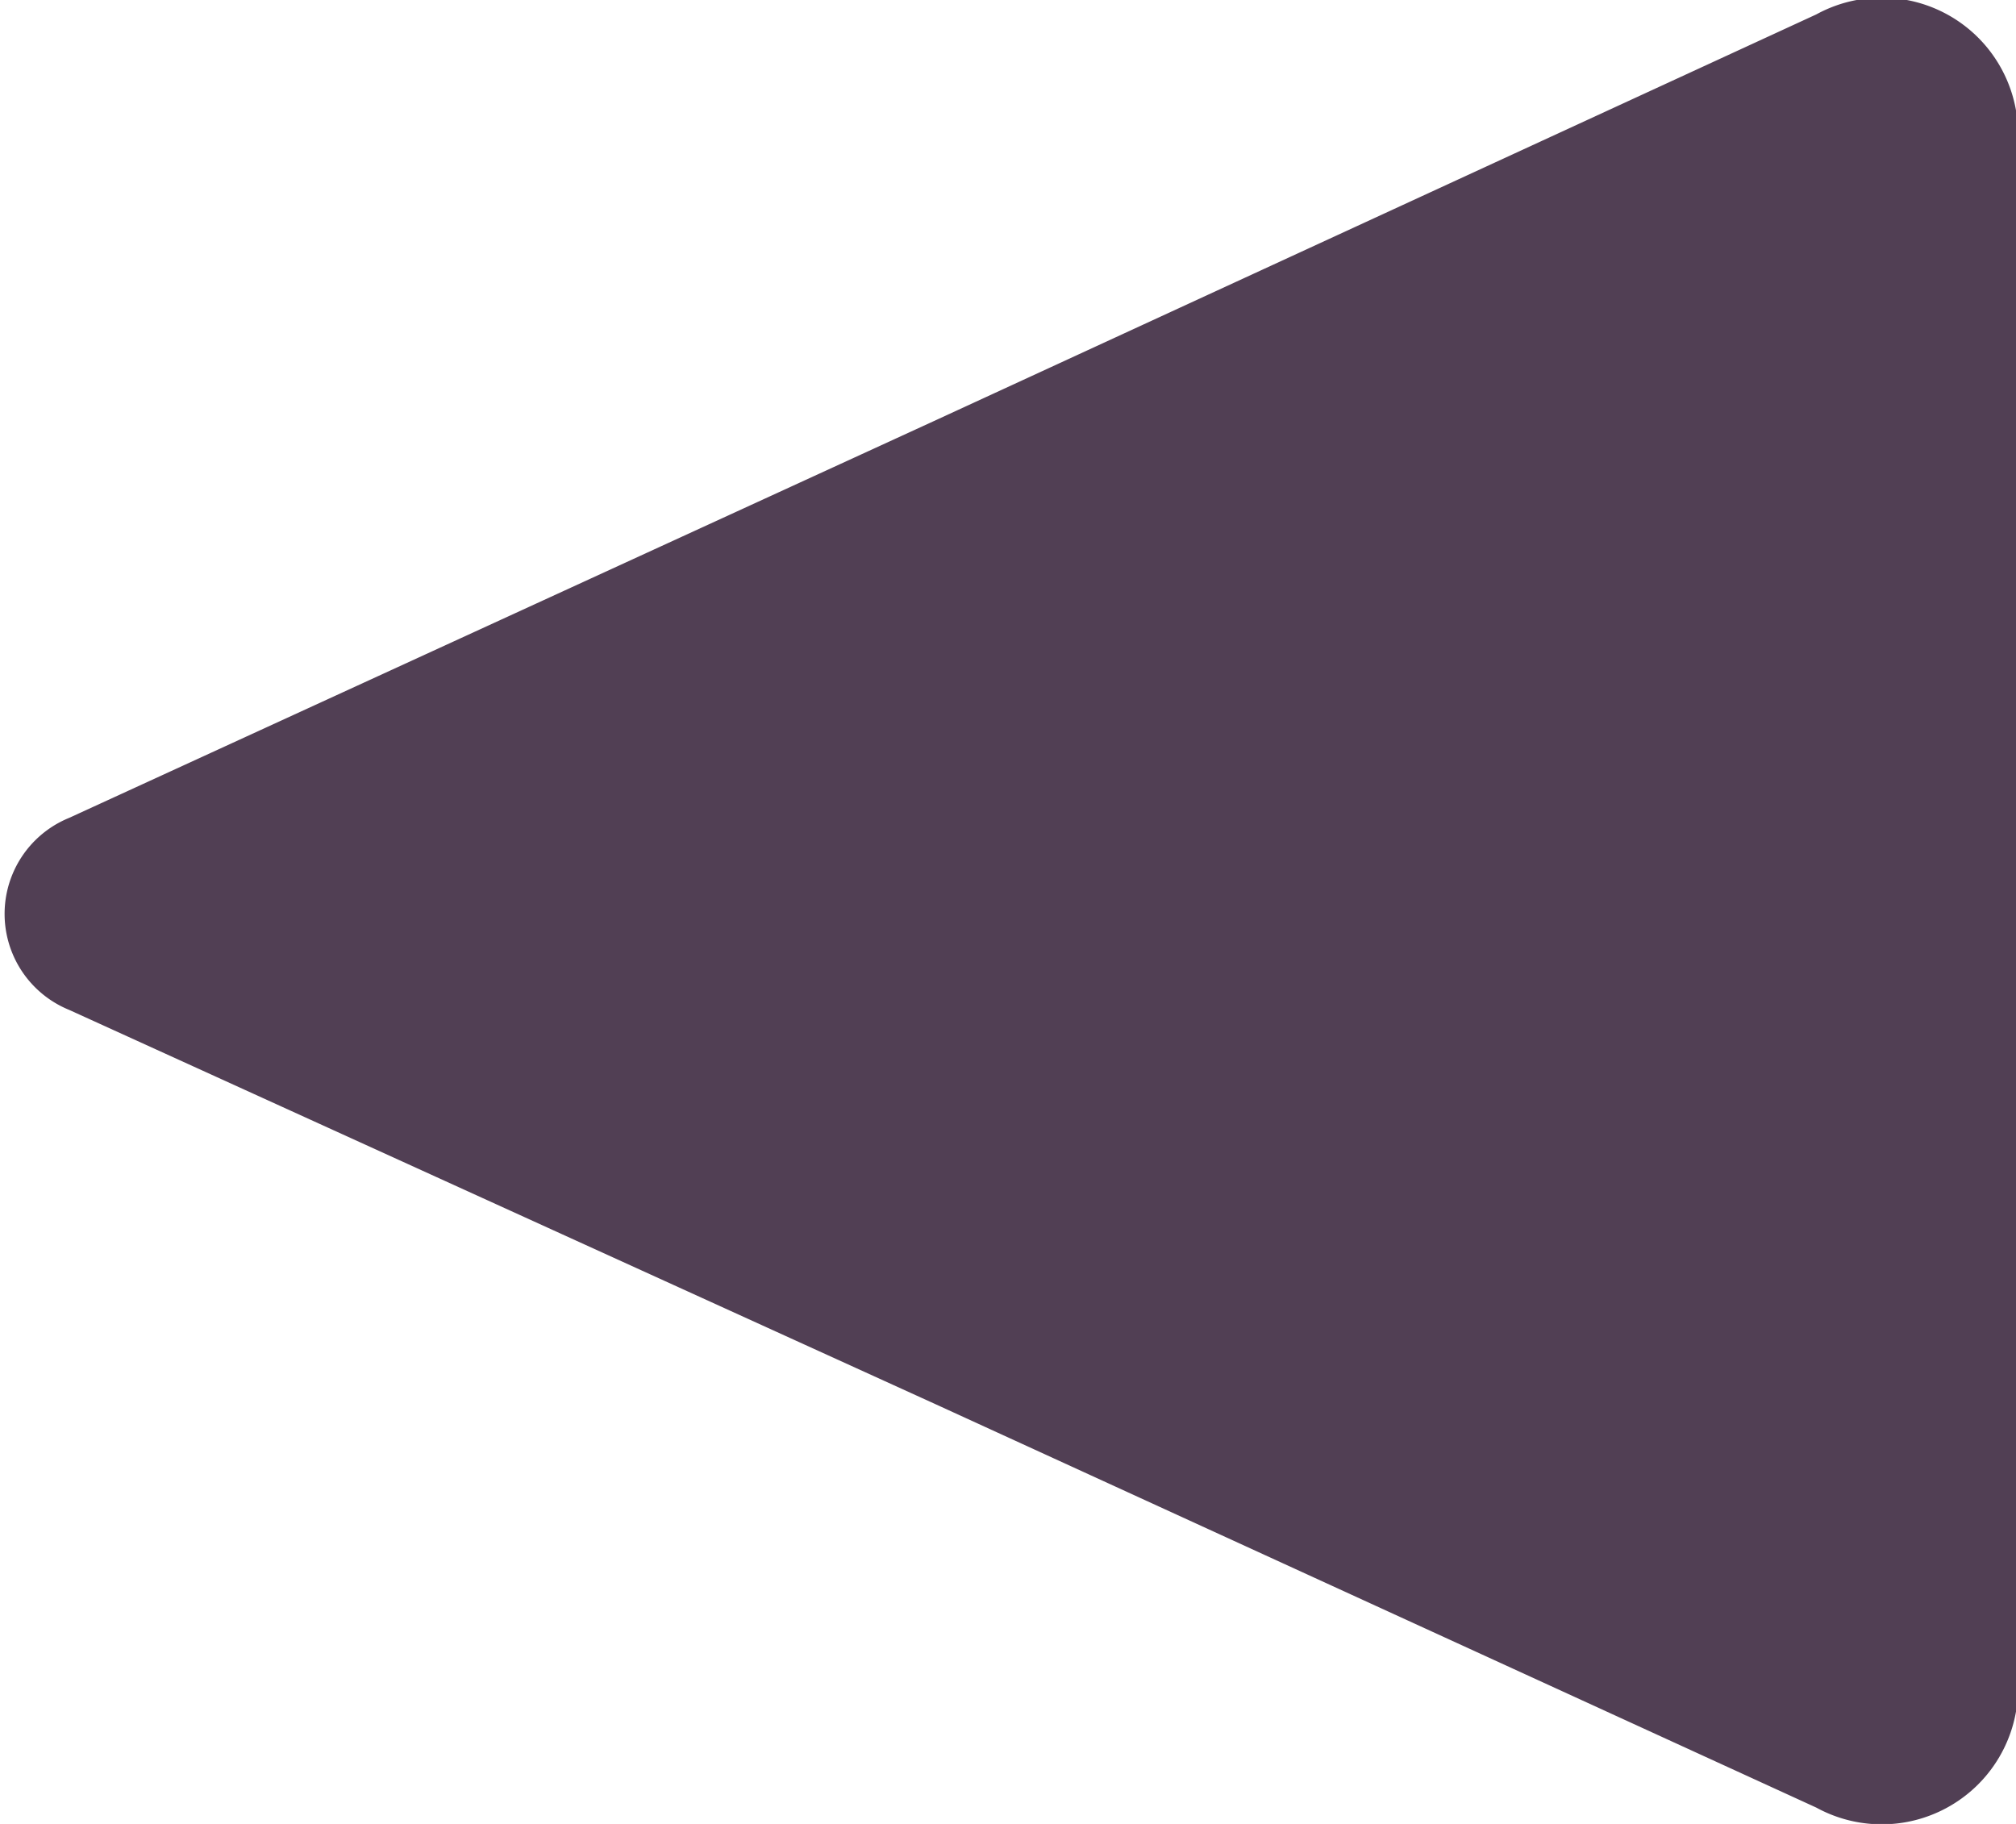 <svg id="Capa_1" data-name="Capa 1" xmlns="http://www.w3.org/2000/svg" viewBox="0 0 21 19"><defs><style>.cls-1{fill:#513f54;}</style></defs><path class="cls-1" d="M.72,10.52a1.08,1.08,0,0,1,0-2l9-4.13L18.92.15a1.42,1.42,0,0,1,2.08,1V17.83a1.42,1.42,0,0,1-2.08,1l-9.17-4.2Z"/></svg>